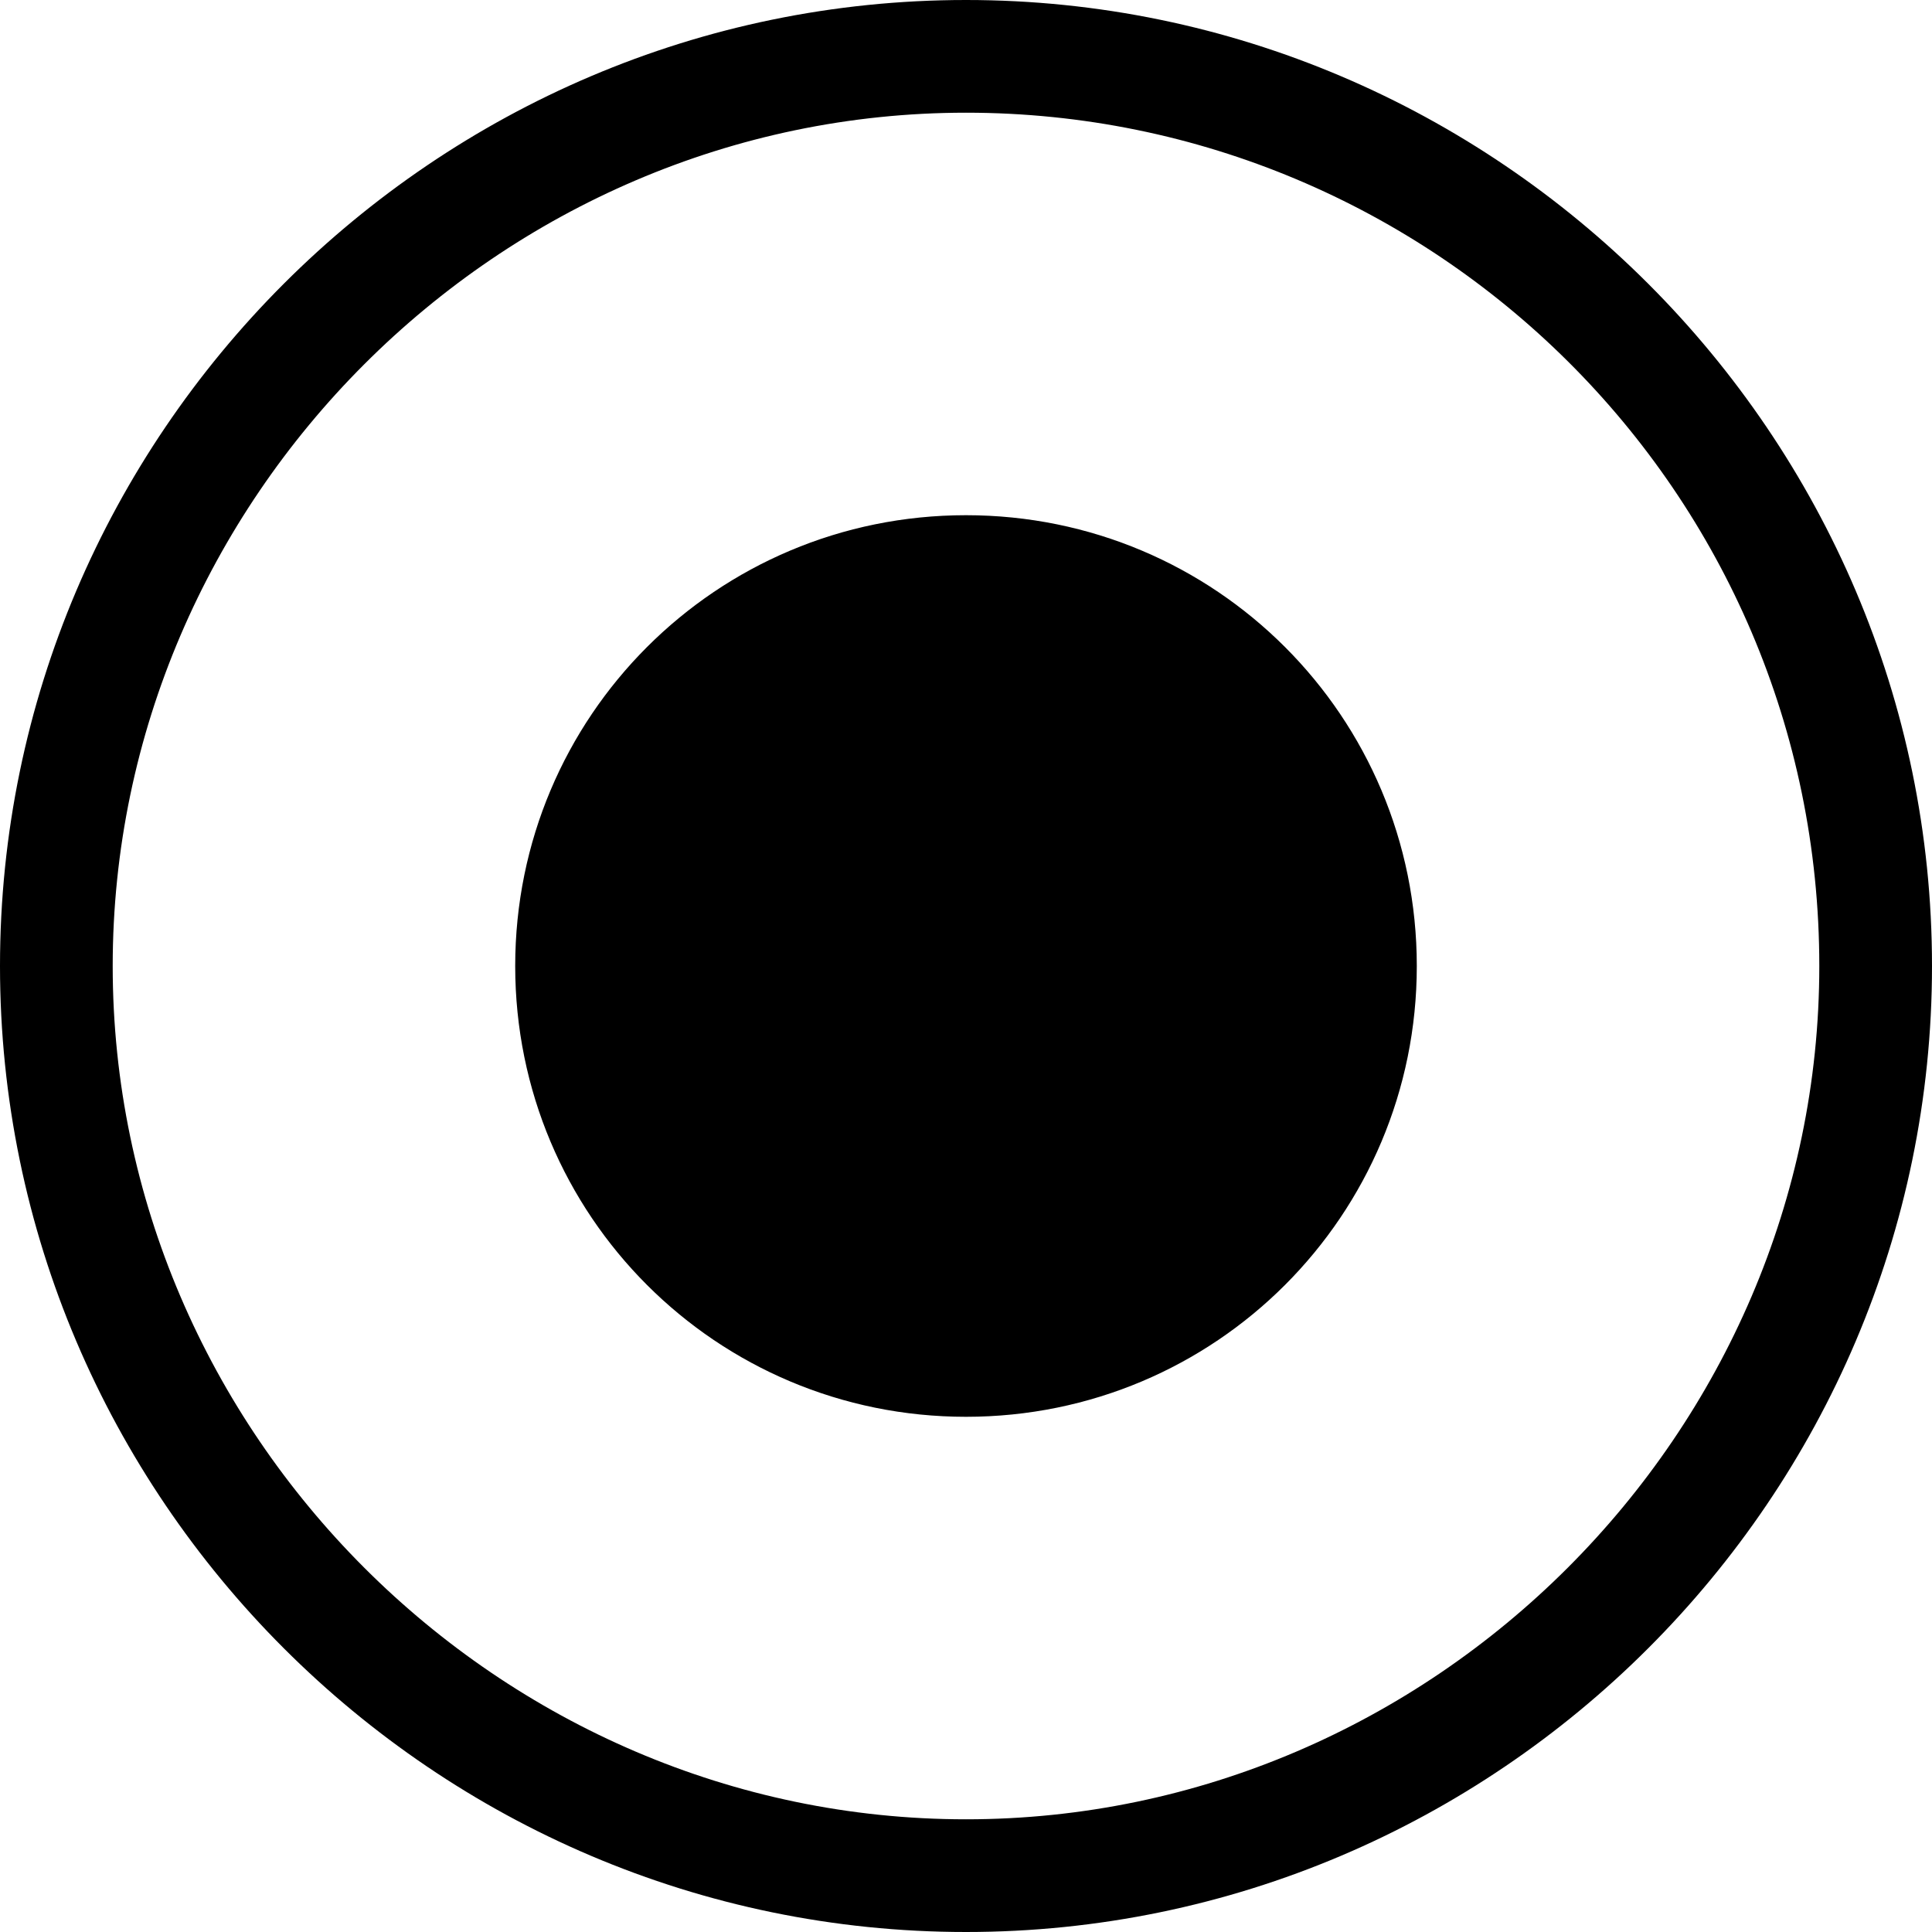 <?xml version="1.0" encoding="utf-8"?>
<!-- Generator: Adobe Illustrator 21.1.0, SVG Export Plug-In . SVG Version: 6.00 Build 0)  -->
<svg version="1.1" id="Layer_1" xmlns="http://www.w3.org/2000/svg" xmlns:xlink="http://www.w3.org/1999/xlink" x="0px" y="0px"
	 viewBox="0 0 24 24" style="enable-background:new 0 0 24 24;" xml:space="preserve">
<path d="M12,0C5.4,0,0,5.4,0,12s5.4,12,12,12s12-5.4,12-12S18.6,0,12,0z M12,22.6C6.2,22.6,1.4,17.8,1.4,12C1.4,6.2,6.2,1.4,12,1.4
	c5.8,0,10.6,4.7,10.6,10.6C22.6,17.8,17.8,22.6,12,22.6z M17.6,12c0,3.1-2.5,5.6-5.6,5.6S6.4,15.1,6.4,12S8.9,6.4,12,6.4
	S17.6,8.9,17.6,12z"/>
</svg>
